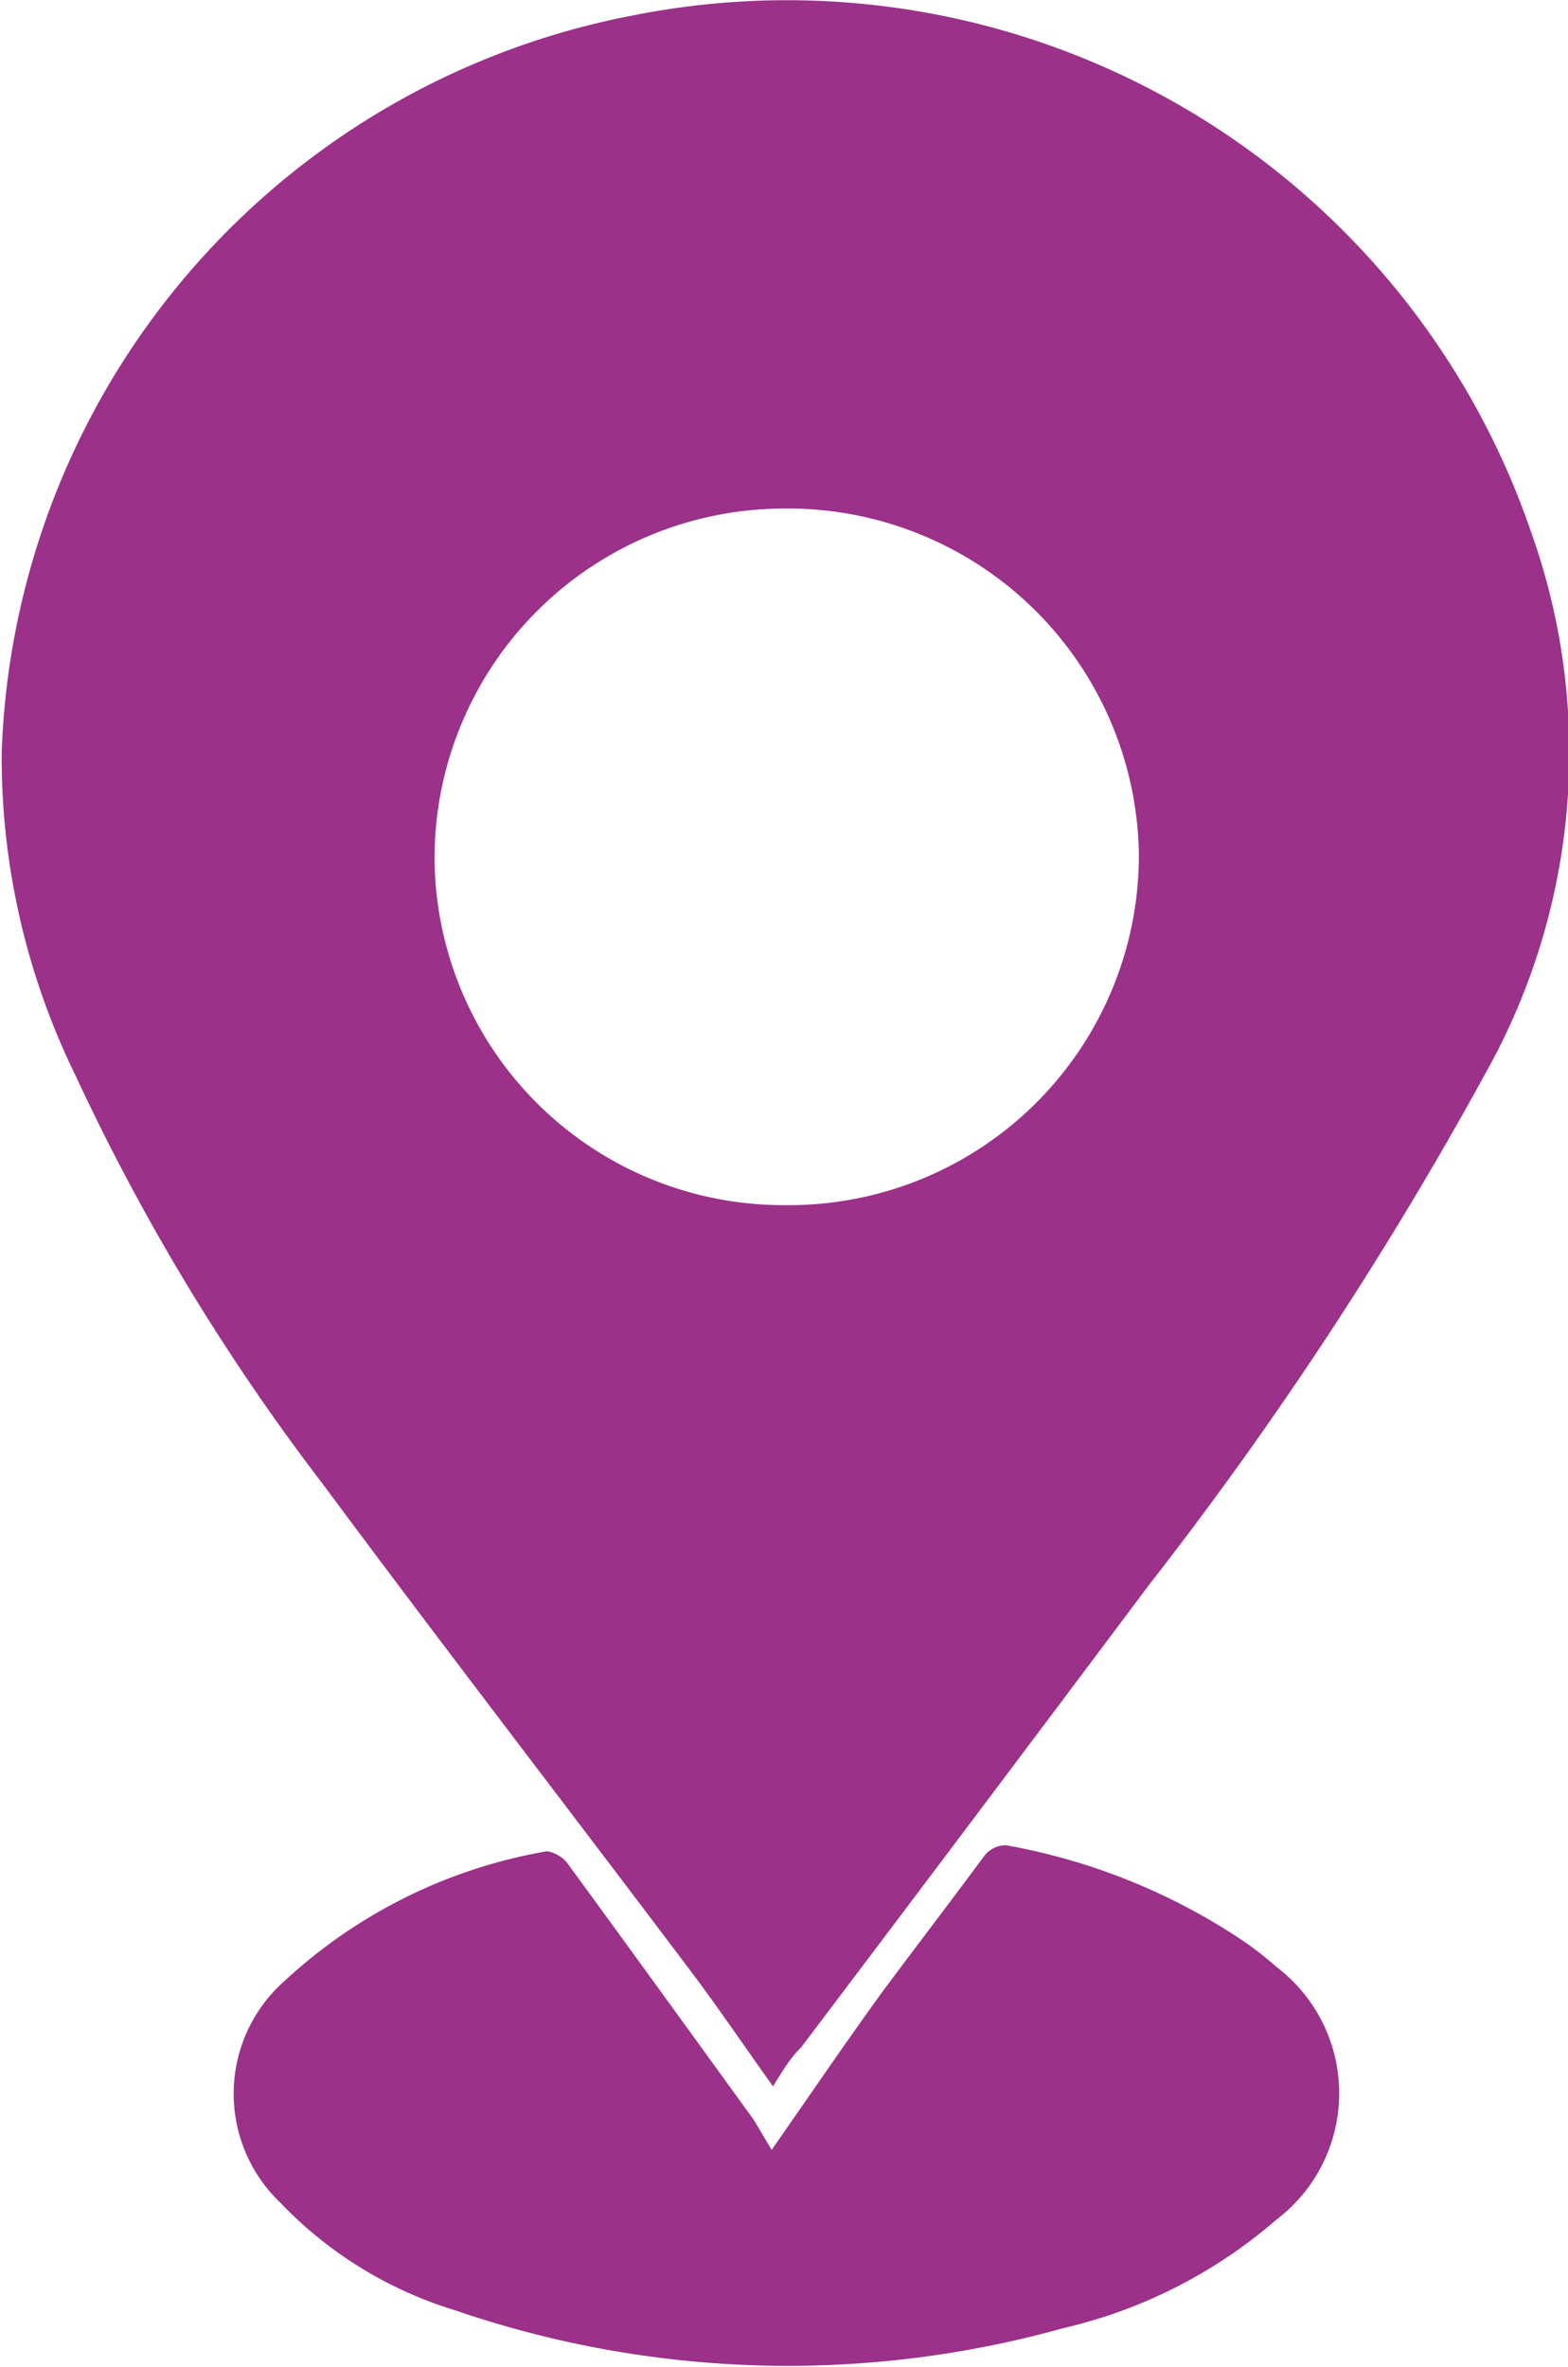 <svg xmlns="http://www.w3.org/2000/svg" width="4.637" height="7" viewBox="0 0 4.637 7">
  <defs>
    <style>
      .cls-1 {
        fill: #9b3189;
      }
    </style>
  </defs>
  <g id="Group_7193" data-name="Group 7193" transform="translate(543.186 494.383)">
    <path id="Path_14105" data-name="Path 14105" class="cls-1" d="M-540.9-488.213c-.086-.12-.164-.236-.248-.347-.361-.479-.727-.954-1.084-1.435a6.478,6.478,0,0,1-.73-1.206,2.14,2.14,0,0,1-.219-.957,2.3,2.3,0,0,1,1.87-2.18,2.326,2.326,0,0,1,2.653,1.529,1.938,1.938,0,0,1-.135,1.6,11.213,11.213,0,0,1-.995,1.513q-.513.685-1.029,1.368C-540.847-488.3-540.872-488.258-540.9-488.213Zm.038-2.606a1.035,1.035,0,0,0,1.044-1.039,1.038,1.038,0,0,0-1.056-1.021,1.035,1.035,0,0,0-1.027,1.033A1.032,1.032,0,0,0-540.865-490.819Z" transform="translate(0 0)"/>
    <path id="Path_14106" data-name="Path 14106" class="cls-1" d="M-494.748-119.035c.113-.162.219-.318.33-.471.1-.134.2-.265.3-.4a.081.081,0,0,1,.063-.03,1.836,1.836,0,0,1,.7.282,1.029,1.029,0,0,1,.1.078.469.469,0,0,1,0,.747,1.466,1.466,0,0,1-.63.321,3.031,3.031,0,0,1-1.8-.053,1.193,1.193,0,0,1-.516-.318.445.445,0,0,1,.014-.657,1.52,1.52,0,0,1,.773-.382c.017,0,.048.016.061.034.185.253.368.506.552.76Z" transform="translate(-46.156 -368.99)"/>
  </g>
</svg>
